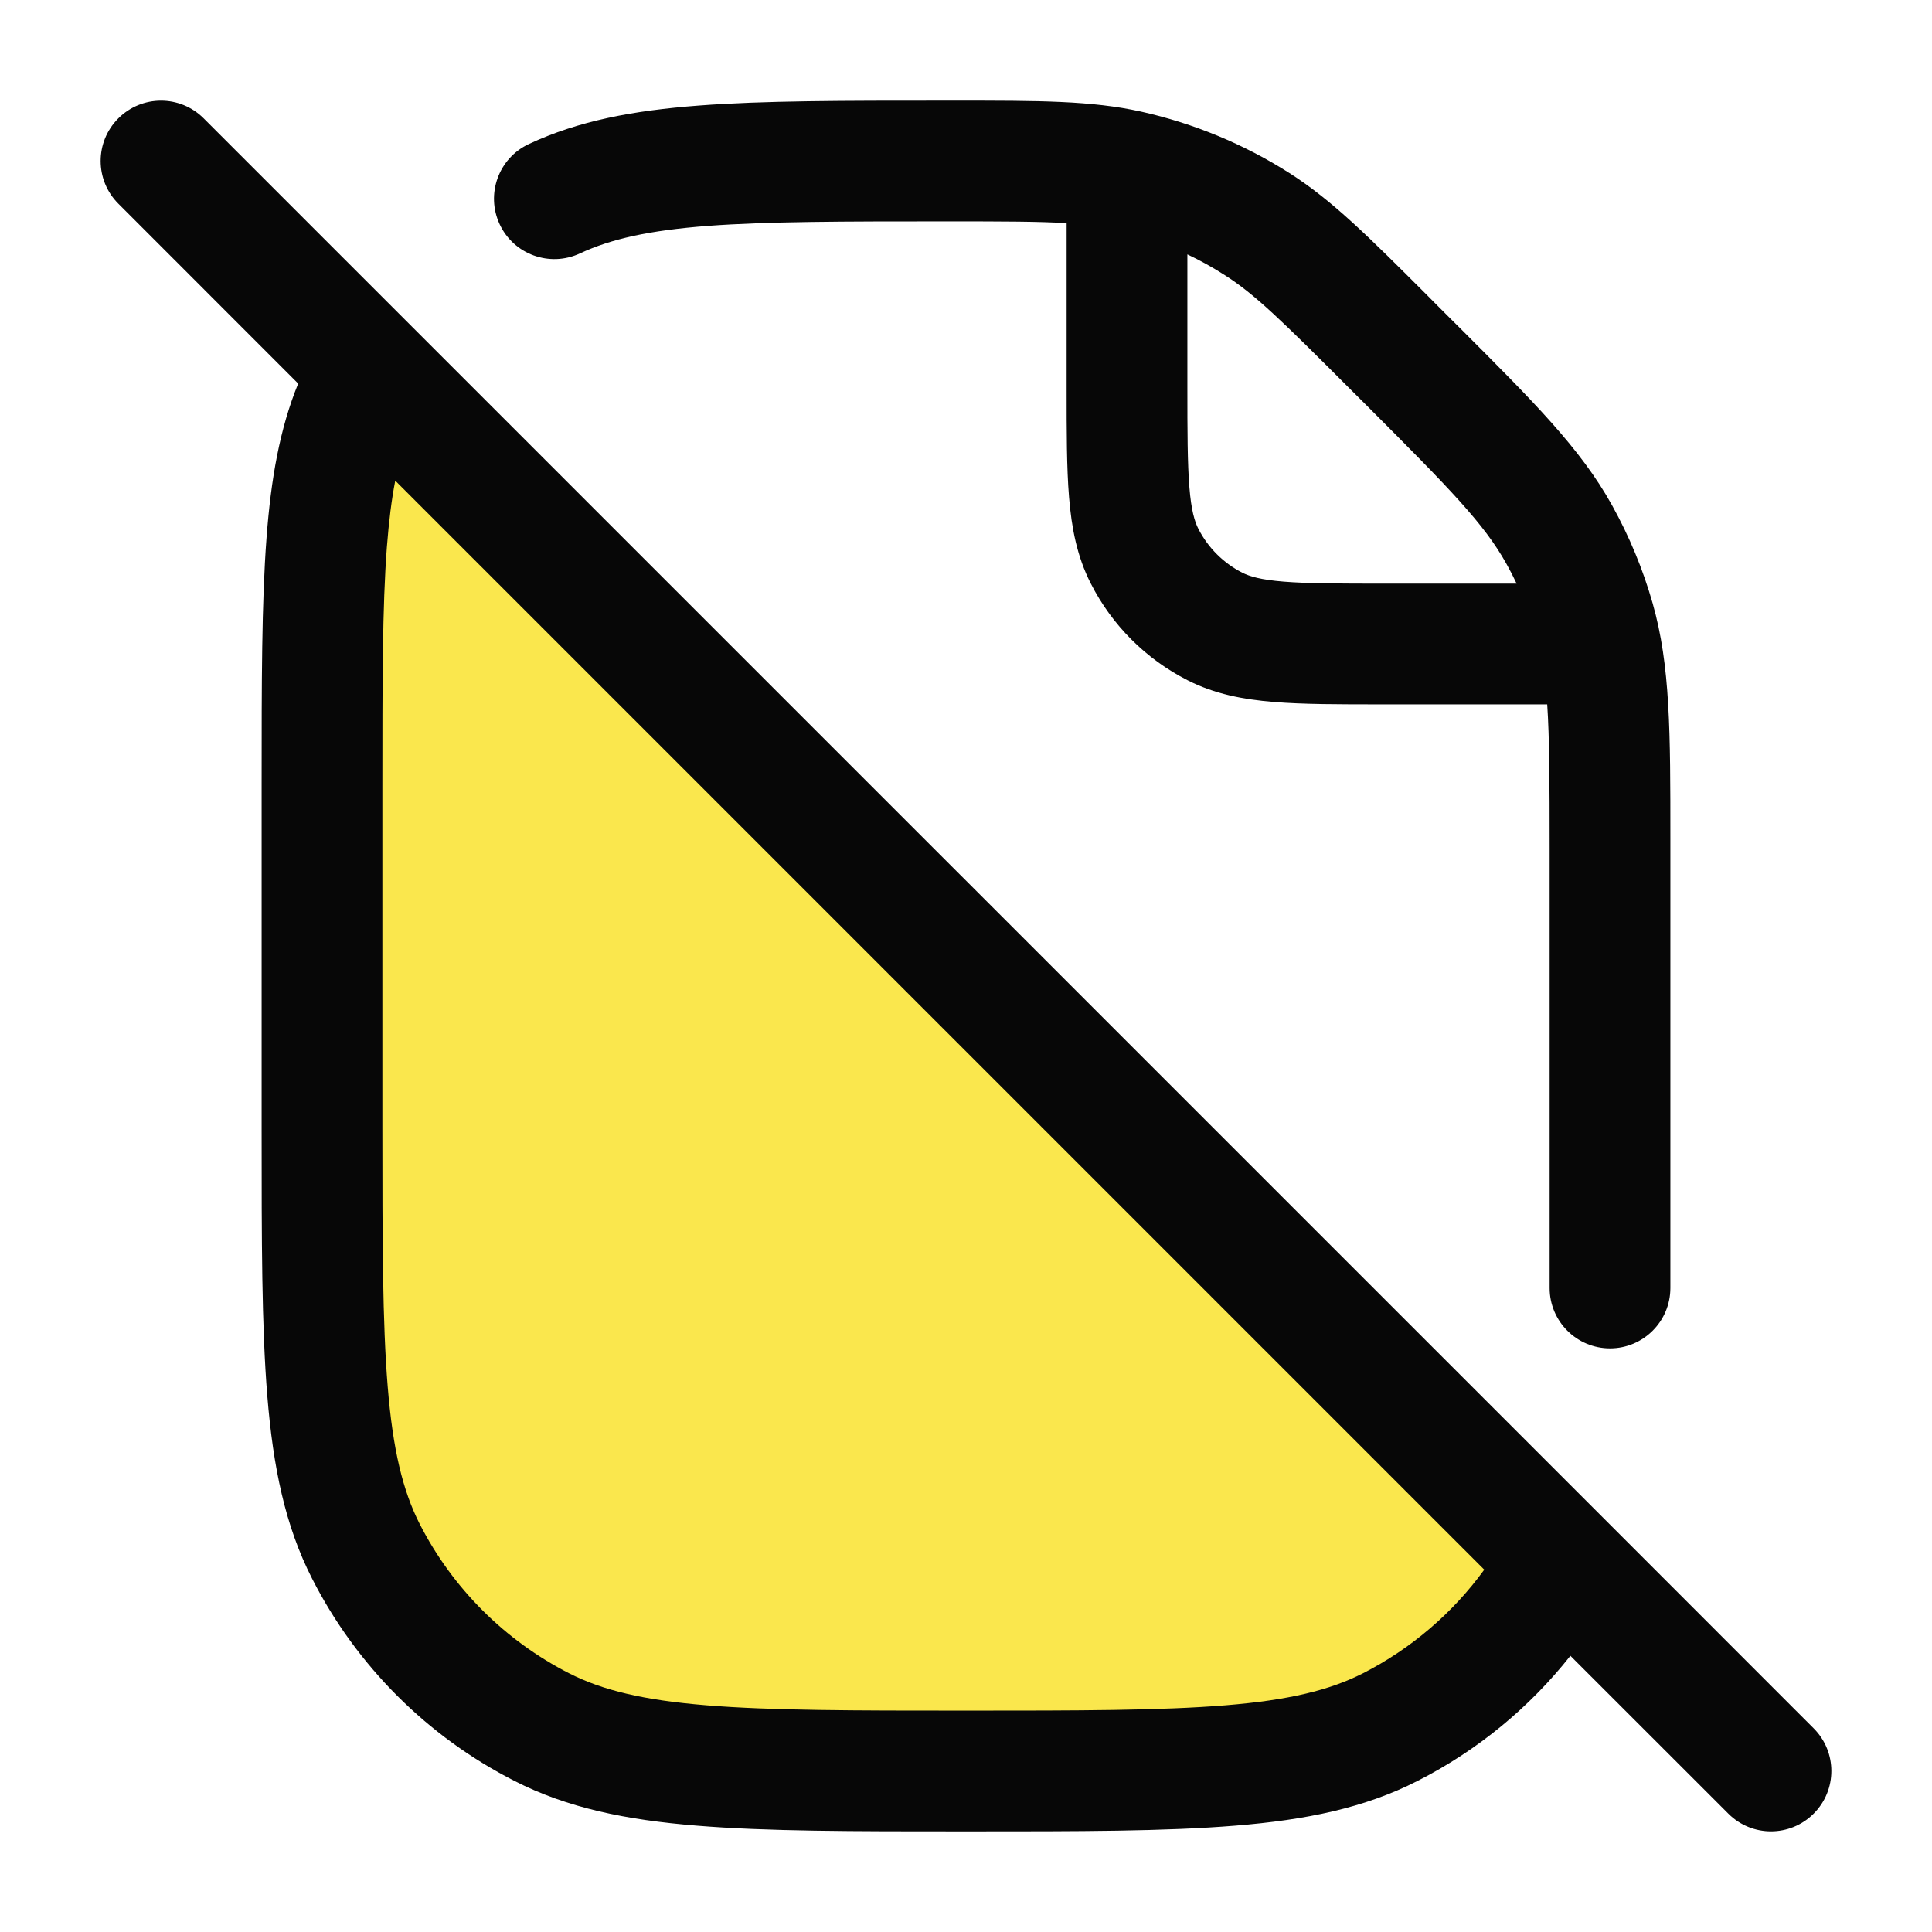 <svg width="24" height="24" viewBox="0 0 24 24" fill="none" xmlns="http://www.w3.org/2000/svg">
<path d="M4 9.778V14C4 16.8 4 18.2 4.545 19.27C5.024 20.211 5.789 20.976 6.73 21.455C7.8 22 9.2 22 12 22C14.8 22 16.2 22 17.27 21.455C18.17 20.996 18.909 20.276 19.391 19.391L4.609 4.609C4.559 4.7 4.513 4.792 4.469 4.887C4 5.891 4 7.187 4 9.778Z" fill="#FAE74D"/>
<path fill-rule="evenodd" clip-rule="evenodd" d="M13.25 2.772C12.911 2.751 12.466 2.75 11.778 2.75C10.471 2.75 9.533 2.751 8.794 2.806C8.063 2.862 7.59 2.968 7.204 3.148C6.828 3.323 6.382 3.161 6.207 2.786C6.032 2.41 6.194 1.964 6.57 1.789C7.188 1.5 7.865 1.373 8.681 1.311C9.483 1.25 10.478 1.25 11.747 1.25H11.778L11.87 1.25C12.915 1.25 13.558 1.25 14.174 1.386C14.828 1.532 15.453 1.79 16.018 2.15C16.55 2.489 17.005 2.944 17.744 3.683L17.808 3.748L18.03 3.97L18.113 4.052C19.054 4.993 19.634 5.572 20.025 6.276C20.239 6.661 20.409 7.07 20.53 7.495C20.75 8.269 20.75 9.088 20.75 10.419L20.75 10.536V16C20.75 16.414 20.414 16.75 20 16.75C19.586 16.75 19.25 16.414 19.25 16V10.536C19.25 9.718 19.248 9.169 19.22 8.75H17.2H17.17C16.635 8.75 16.19 8.75 15.825 8.72C15.445 8.689 15.089 8.622 14.752 8.45C14.234 8.187 13.813 7.766 13.55 7.248C13.378 6.911 13.311 6.555 13.28 6.175C13.25 5.81 13.25 5.365 13.25 4.83V4.8V2.772ZM18.84 7.25C18.801 7.167 18.759 7.085 18.714 7.005L19.369 6.64L18.714 7.005C18.437 6.507 18.019 6.08 16.97 5.03L16.748 4.809C15.924 3.985 15.589 3.655 15.212 3.416C15.063 3.321 14.909 3.235 14.75 3.16V4.8C14.75 5.372 14.751 5.757 14.775 6.053C14.798 6.34 14.84 6.477 14.886 6.568C15.006 6.803 15.197 6.994 15.432 7.114C15.523 7.16 15.66 7.202 15.947 7.225C16.243 7.249 16.628 7.25 17.2 7.25H18.84ZM2.53 1.47C2.237 1.177 1.763 1.177 1.47 1.47C1.177 1.763 1.177 2.237 1.47 2.53L3.704 4.765C3.474 5.33 3.366 5.95 3.311 6.681C3.25 7.483 3.25 8.478 3.25 9.747V9.778V14V14.034C3.25 15.405 3.25 16.481 3.321 17.345C3.393 18.225 3.541 18.952 3.877 19.61C4.428 20.692 5.308 21.572 6.39 22.123C7.048 22.459 7.775 22.608 8.655 22.679C9.519 22.75 10.595 22.75 11.966 22.75H11.966H12H12.034H12.034C13.405 22.75 14.481 22.75 15.345 22.679C16.225 22.608 16.952 22.459 17.61 22.123C18.352 21.746 18.998 21.214 19.508 20.569L21.47 22.53C21.763 22.823 22.237 22.823 22.53 22.53C22.823 22.237 22.823 21.763 22.53 21.47L19.922 18.861L5.139 4.079L2.53 1.47ZM4.806 6.794C4.831 6.475 4.864 6.206 4.91 5.971L18.438 19.499C18.046 20.038 17.53 20.481 16.93 20.787C16.518 20.996 16.01 21.12 15.223 21.184C14.427 21.249 13.412 21.25 12 21.25C10.588 21.25 9.573 21.249 8.777 21.184C7.99 21.12 7.482 20.996 7.071 20.787C6.271 20.379 5.621 19.729 5.213 18.93C5.004 18.518 4.88 18.01 4.816 17.223C4.751 16.427 4.75 15.412 4.75 14V9.778C4.75 8.471 4.75 7.533 4.806 6.794Z" fill="#070707"/>
</svg>
